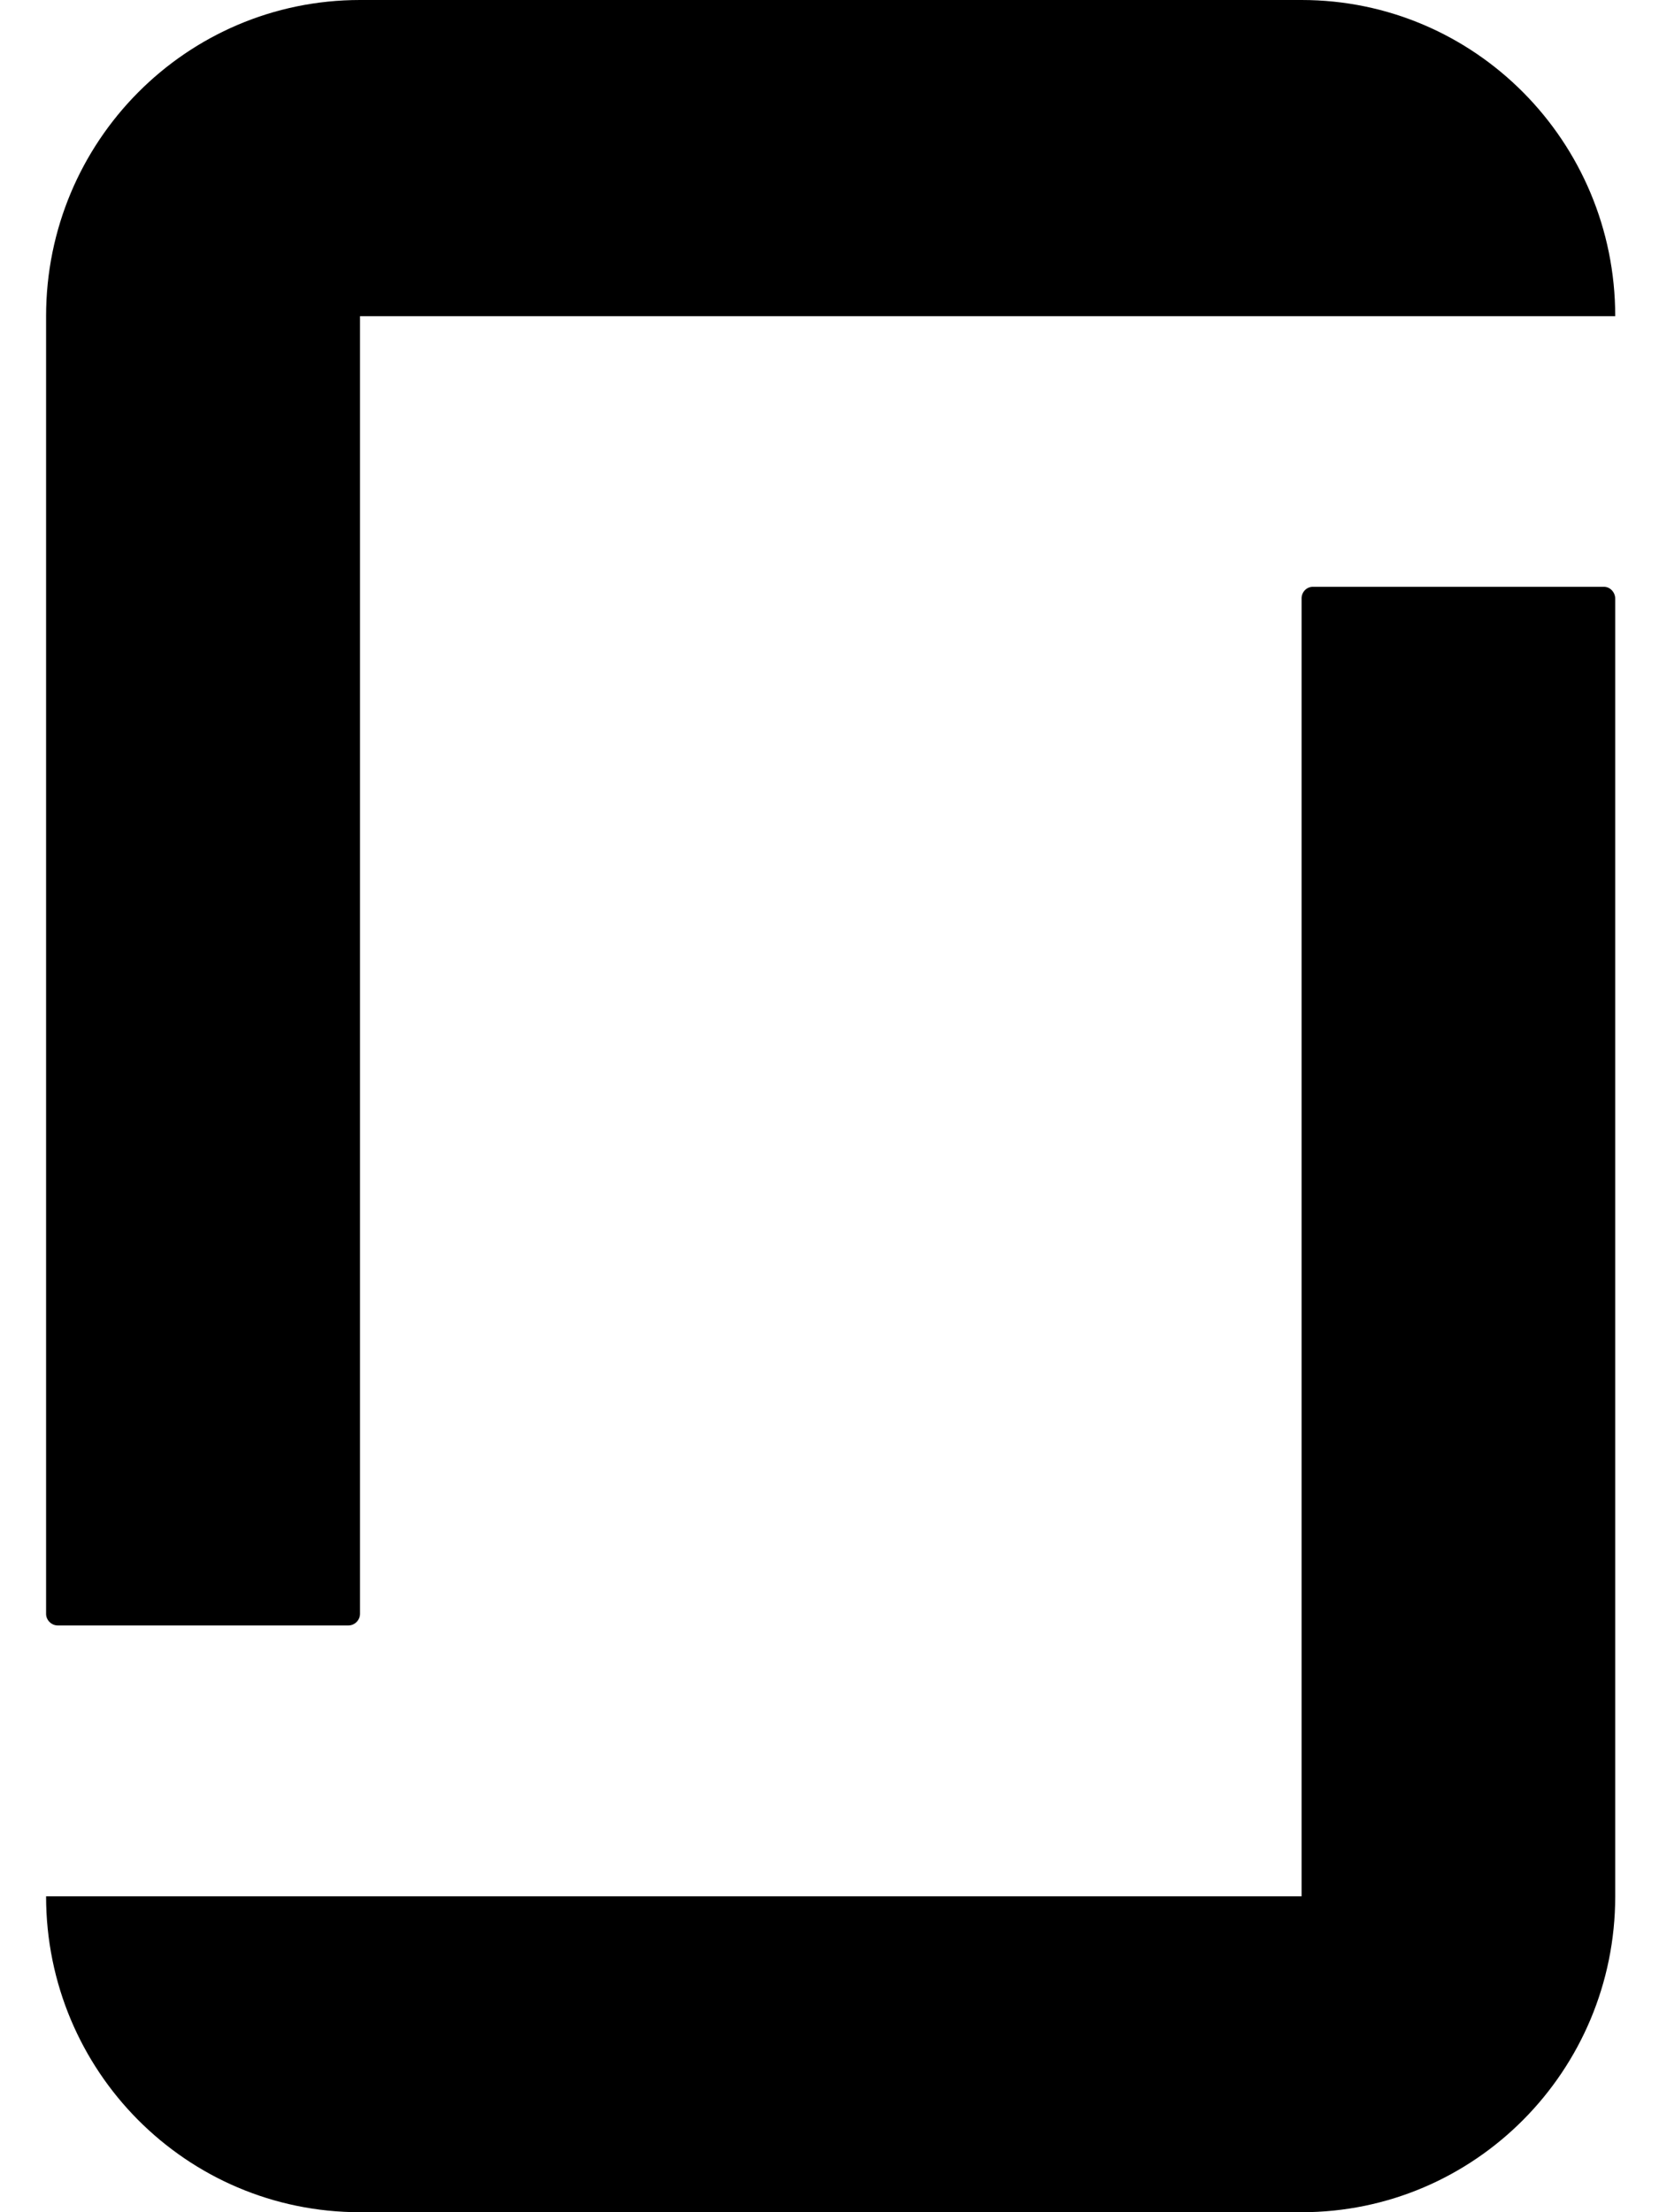 <svg width="18" height="24" viewBox="0 0 18 24" xmlns="http://www.w3.org/2000/svg">
<path d="M14.122 20.573H0.5C0.5 22.468 2.022 24 3.906 24H14.122C16.003 24 17.525 22.464 17.525 20.573V6.495C17.525 6.427 17.471 6.366 17.403 6.366H14.244C14.176 6.366 14.122 6.424 14.122 6.491V20.57V20.573ZM14.122 0C16.003 0 17.525 1.536 17.525 3.43H3.906V17.509C3.906 17.576 3.849 17.634 3.781 17.634H0.625C0.558 17.634 0.5 17.576 0.5 17.509V3.43C0.5 1.536 2.022 0 3.906 0H14.122Z" />
</svg>
